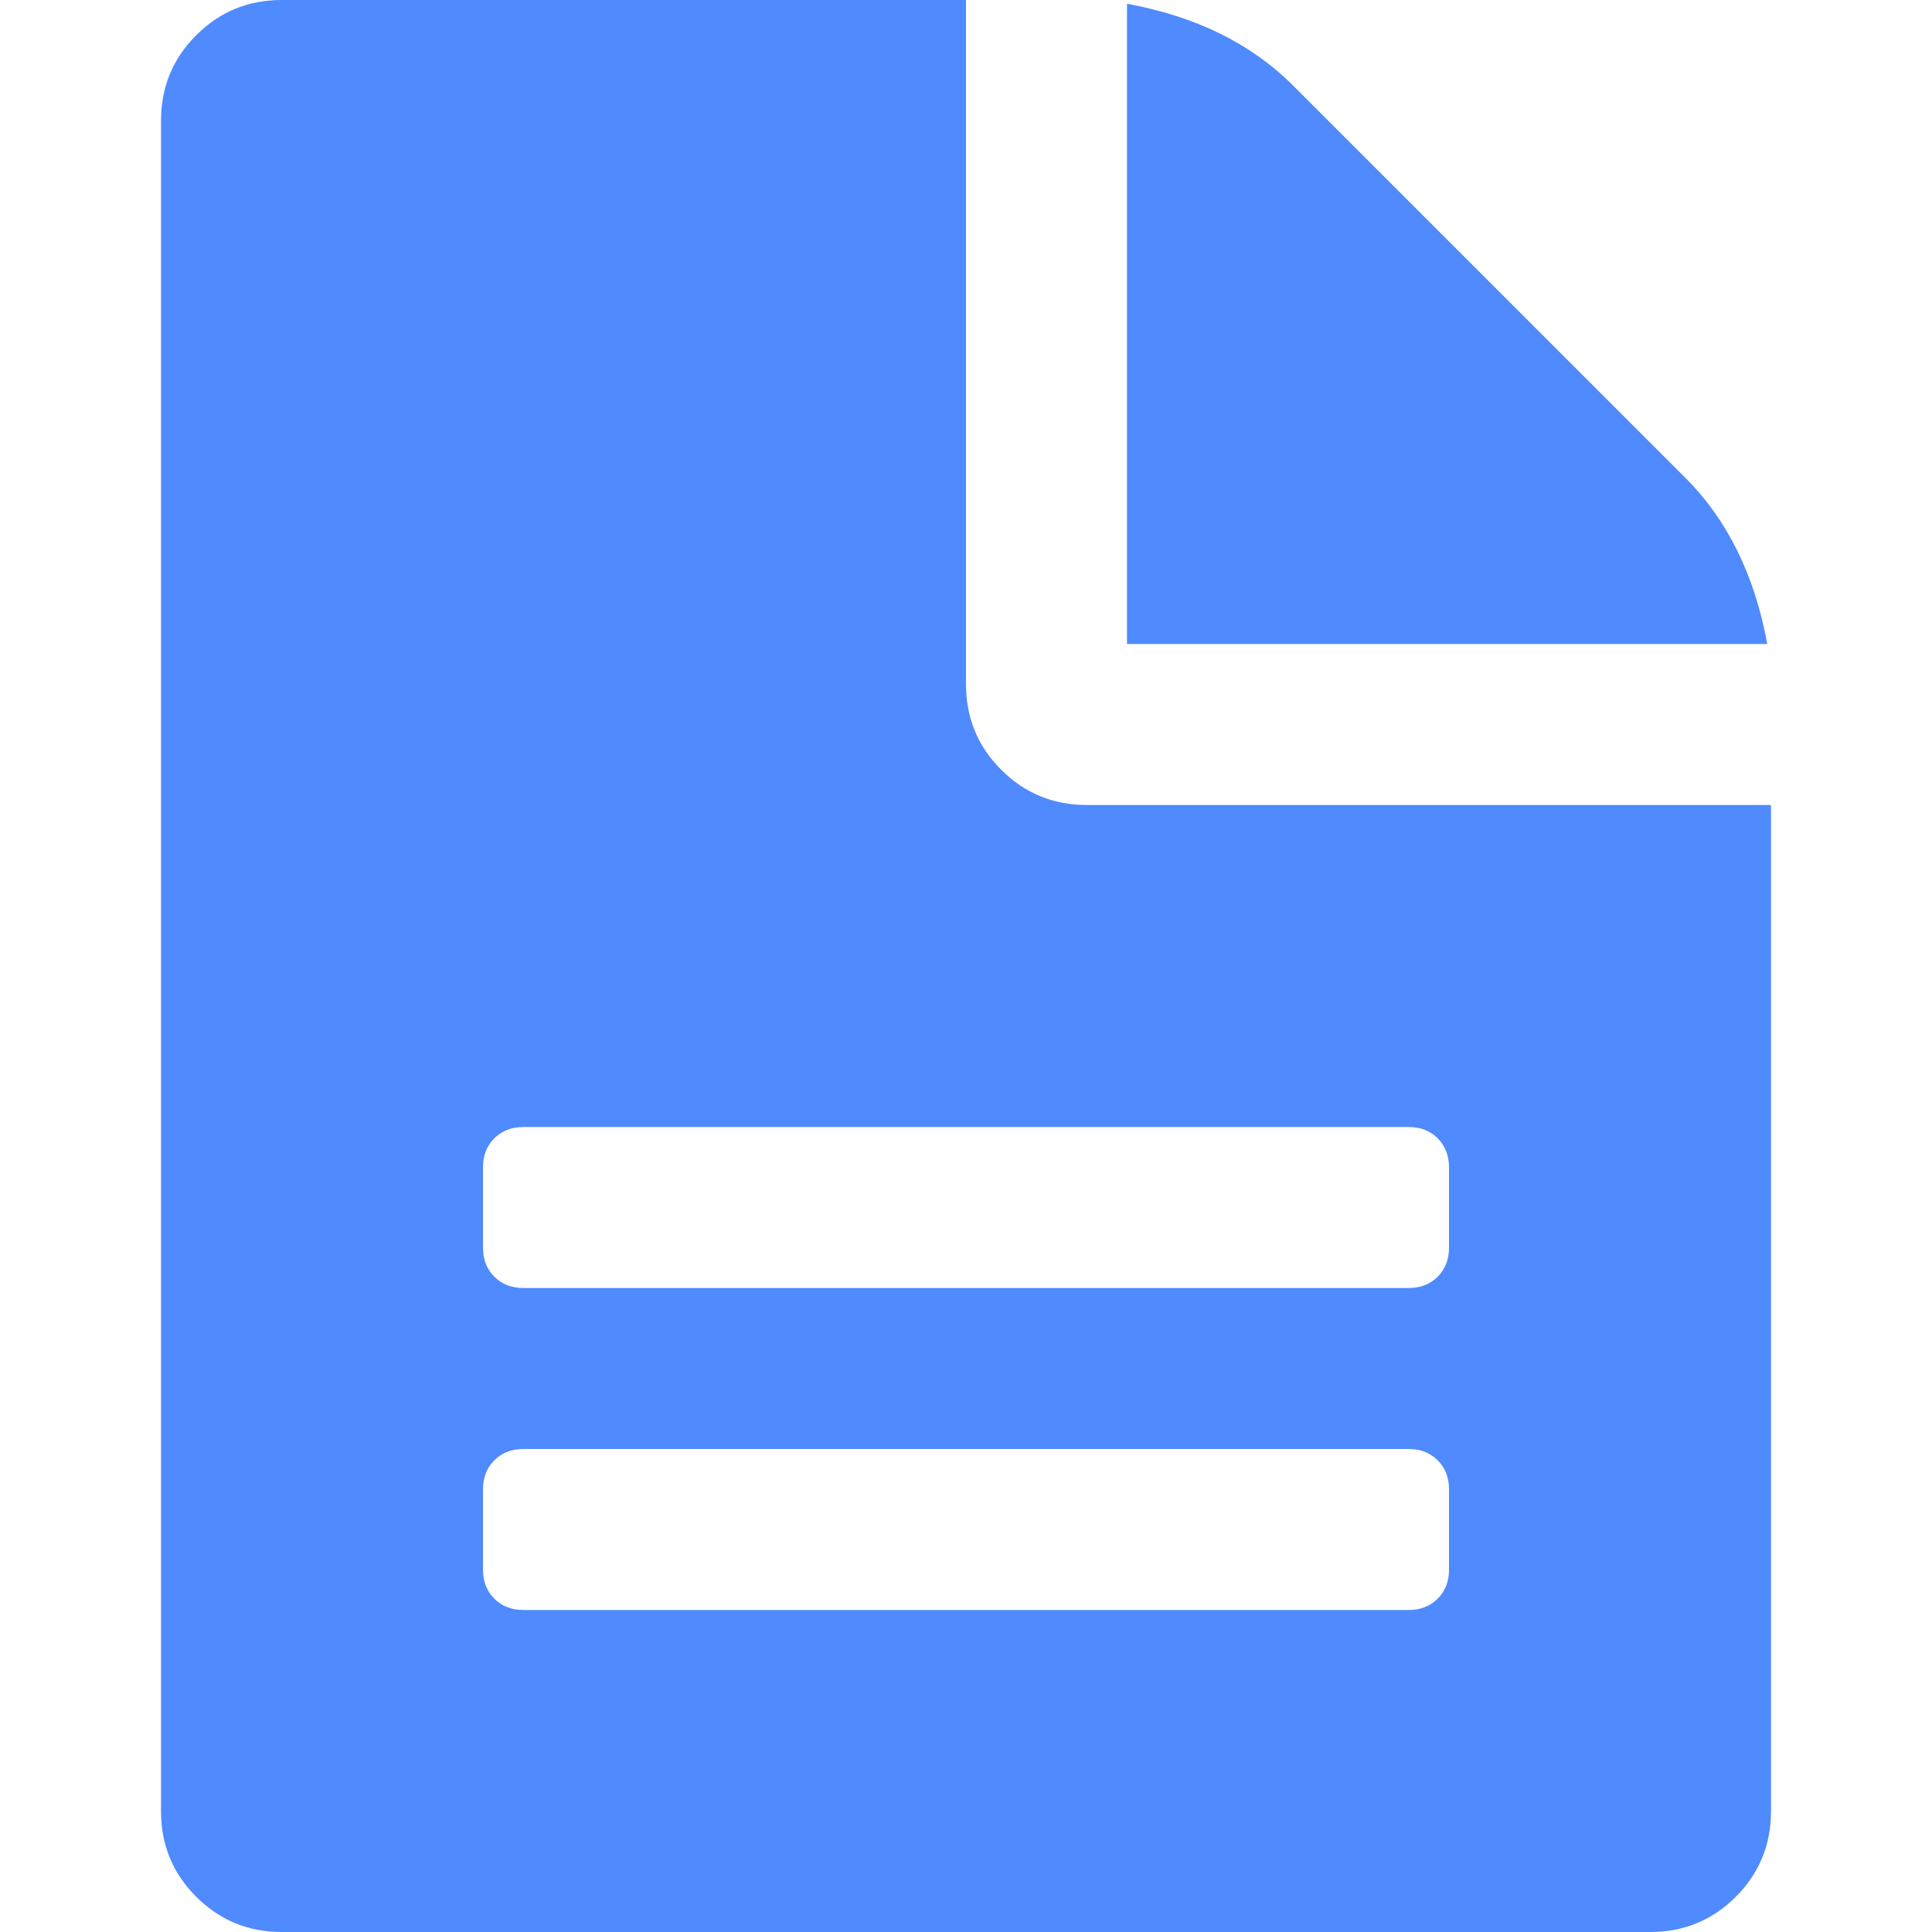 <?xml version="1.0"?>
<svg xmlns="http://www.w3.org/2000/svg" xmlns:xlink="http://www.w3.org/1999/xlink" version="1.1" id="Capa_1" x="0px" y="0px" width="512px" height="512px" viewBox="0 0 438.533 438.533" style="enable-background:new 0 0 438.533 438.533;" xml:space="preserve" class=""><g><g>
	<g>
		<path d="M246.676,182.72c-7.617,0-14.089-2.663-19.417-7.993c-5.33-5.327-7.992-11.799-7.992-19.414V0H63.953    C56.341,0,49.869,2.663,44.54,7.993c-5.33,5.327-7.994,11.799-7.994,19.414v383.719c0,7.617,2.664,14.089,7.994,19.417    c5.33,5.325,11.801,7.991,19.414,7.991h310.633c7.611,0,14.079-2.666,19.407-7.991c5.328-5.332,7.994-11.8,7.994-19.417V182.72    H246.676z M328.9,356.309c0,2.662-0.855,4.853-2.566,6.563s-3.901,2.567-6.564,2.567h-201c-2.663,0-4.853-0.856-6.567-2.567    c-1.709-1.711-2.568-3.901-2.568-6.563v-18.274c0-2.669,0.856-4.859,2.568-6.57c1.715-1.704,3.905-2.566,6.567-2.566h201    c2.663,0,4.854,0.862,6.564,2.566c1.711,1.711,2.566,3.901,2.566,6.57V356.309z M328.9,283.218c0,2.67-0.855,4.853-2.566,6.571    c-1.711,1.707-3.901,2.566-6.564,2.566h-201c-2.663,0-4.853-0.859-6.567-2.566c-1.709-1.719-2.568-3.901-2.568-6.571v-18.274    c0-2.662,0.856-4.853,2.568-6.563c1.715-1.711,3.905-2.566,6.567-2.566h201c2.663,0,4.854,0.855,6.564,2.566    s2.566,3.901,2.566,6.563V283.218z" data-original="#000000" class="active-path" data-old_color="#000000" fill="#4F8AFE"/>
		<path d="M382.58,108.493l-89.078-89.081c-9.521-9.517-22.087-15.706-37.692-18.558v145.324h145.326    C398.281,130.566,392.091,118.006,382.58,108.493z" data-original="#000000" class="active-path" data-old_color="#000000" fill="#4F8AFE"/>
	</g>
</g></g> </svg>
